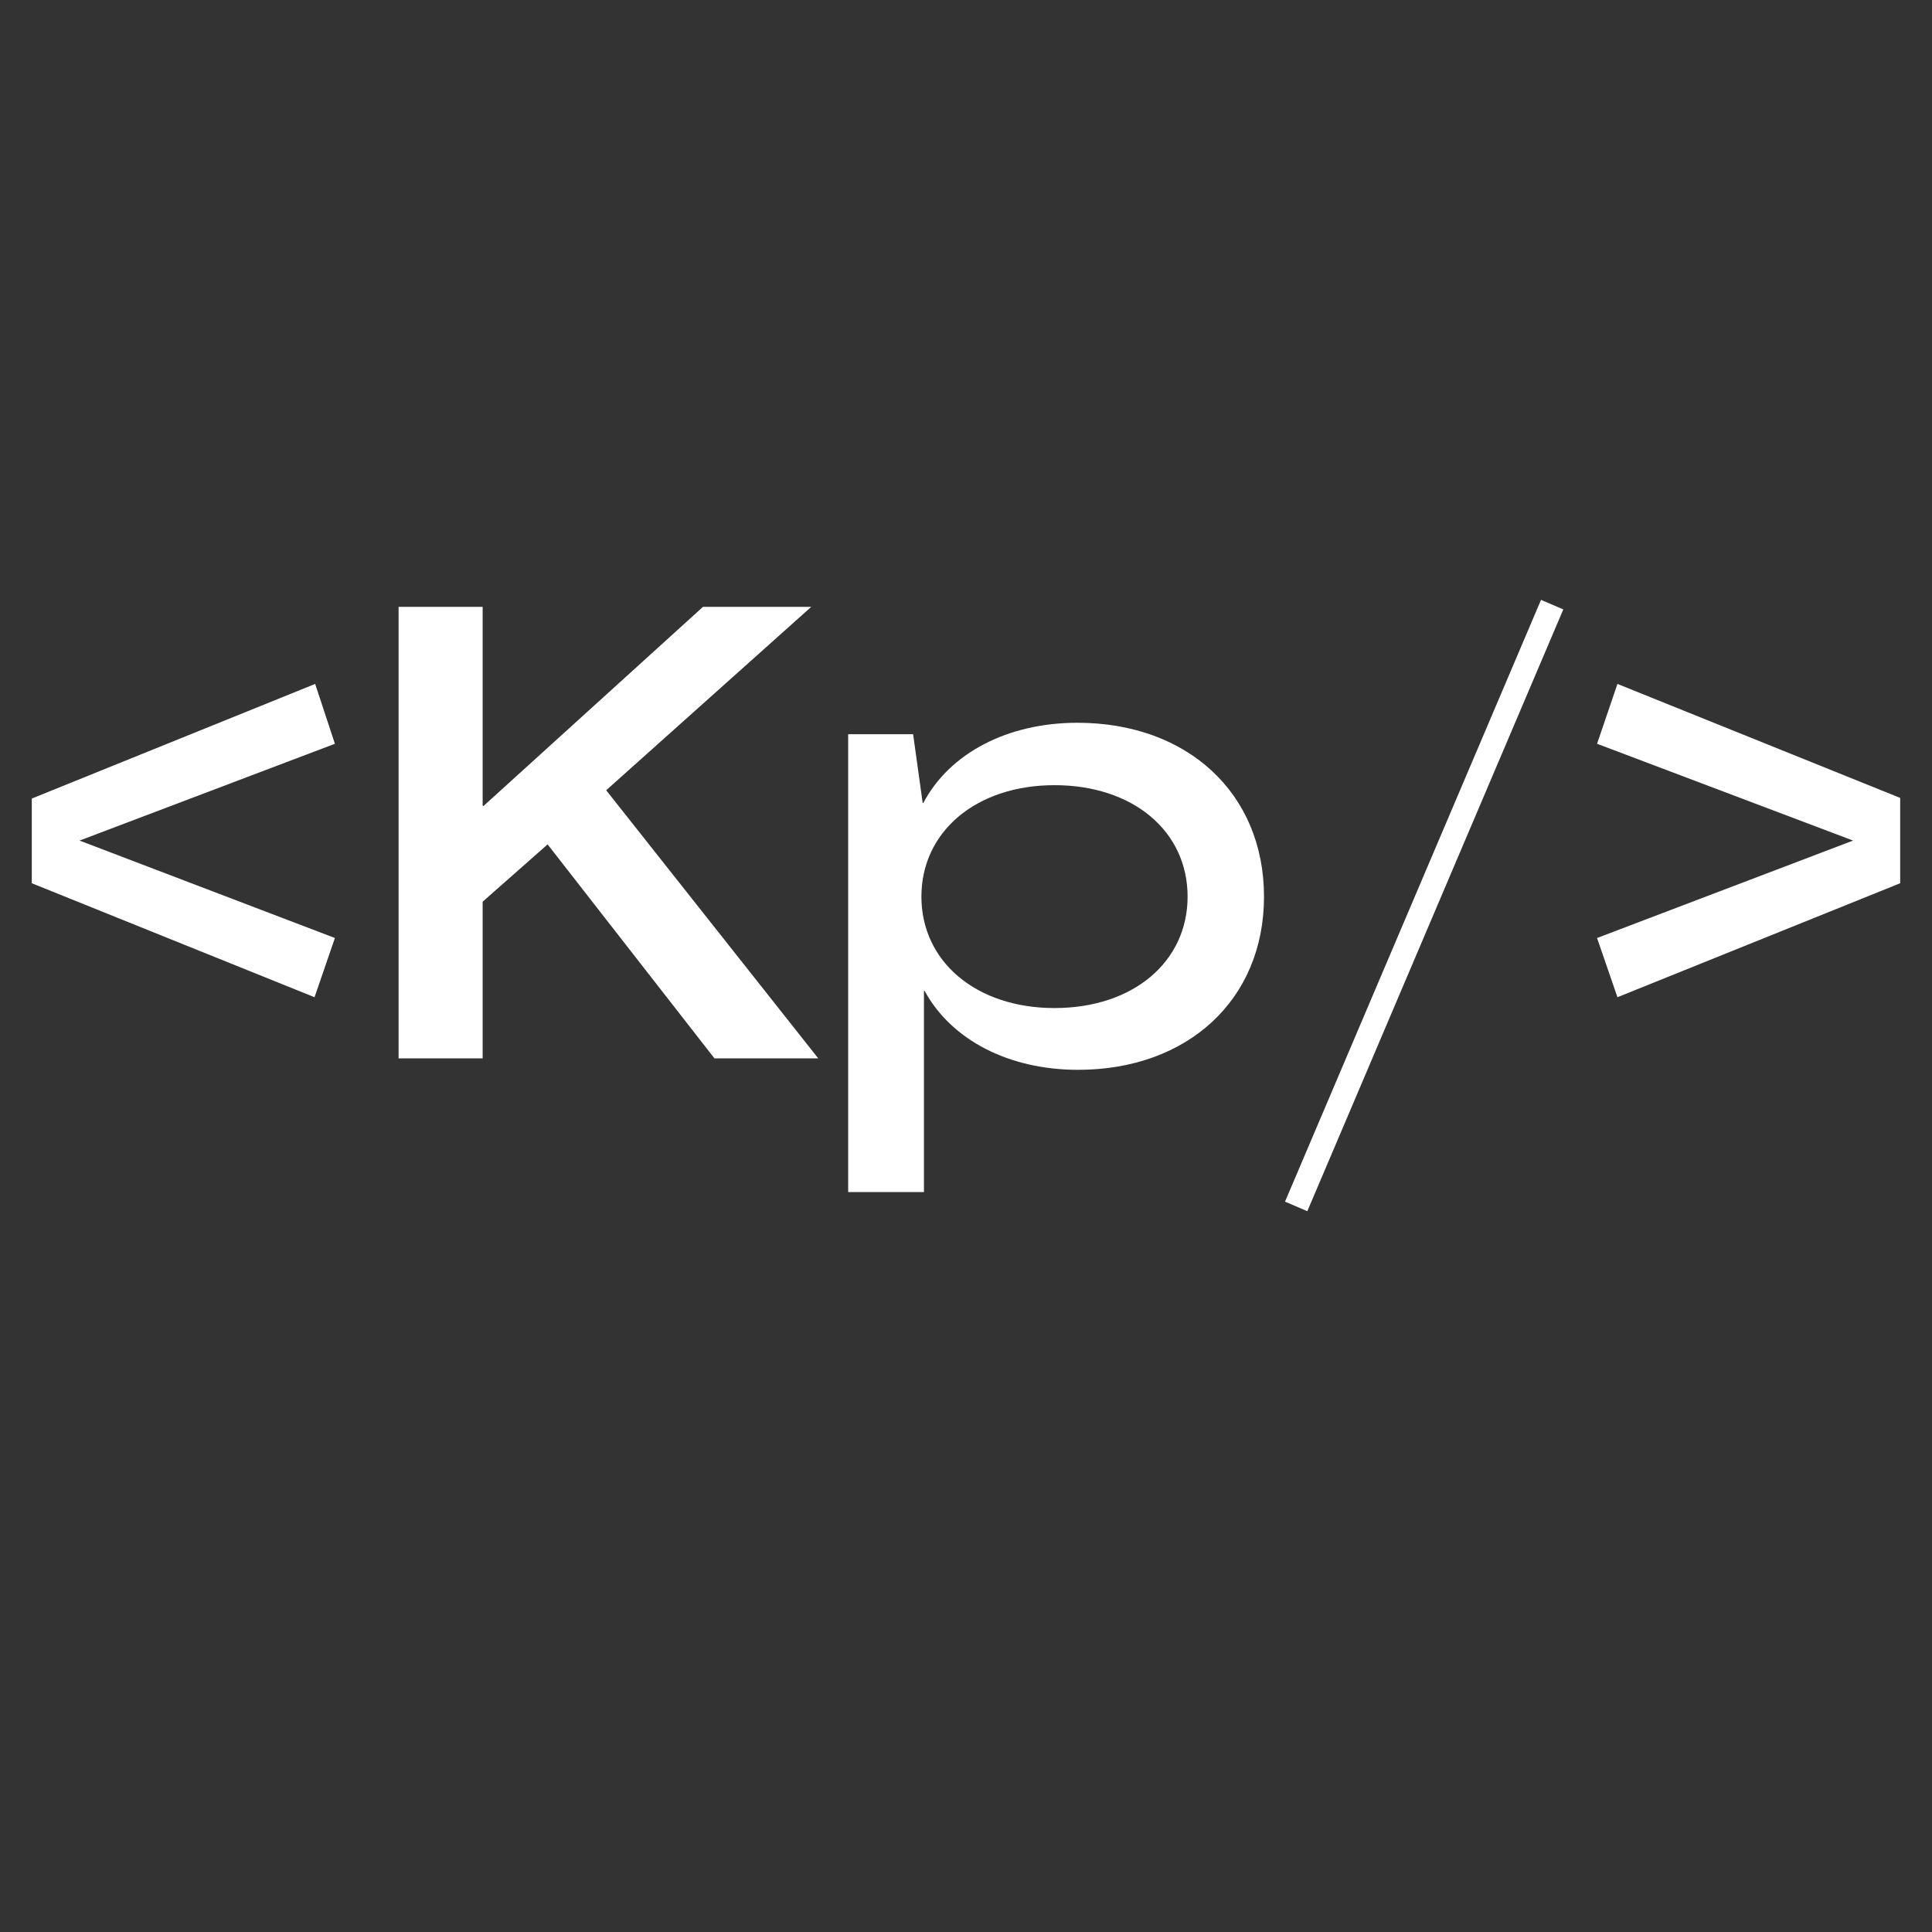 <svg xmlns="http://www.w3.org/2000/svg" xmlns:xlink="http://www.w3.org/1999/xlink" width="1080" zoomAndPan="magnify" viewBox="0 0 810 810" height="1080" preserveAspectRatio="xMidYMid meet" version="1.0"><rect x="0" y="0" width="810" height="810" fill="#333333" stroke="none"/><defs><g/></defs><g fill="#ffffff" fill-opacity="1"><g transform="translate(1.045, 443.723)"><g><path d="M 130.824 -25.629 L 139.367 -50.461 L 32.305 -91.309 L 139.367 -131.891 L 131.09 -156.988 L 12.281 -108.93 L 12.281 -73.422 Z M 130.824 -25.629 "/></g></g></g><g fill="#ffffff" fill-opacity="1"><g transform="translate(152.693, 443.723)"><g><path d="M 14.418 0 L 49.66 0 L 49.66 -65.68 L 76.891 -89.707 L 146.84 0 L 190.359 0 L 101.453 -112.402 L 187.422 -189.293 L 142.035 -189.293 L 49.926 -105.727 L 49.66 -105.992 L 49.66 -189.293 L 14.418 -189.293 Z M 14.418 0 "/></g></g></g><g fill="#ffffff" fill-opacity="1"><g transform="translate(344.12, 443.723)"><g><path d="M 11.48 56.066 L 43.25 56.066 L 43.25 -28.301 L 43.52 -28.301 C 54.73 -7.742 78.762 4.805 107.863 4.805 C 153.785 4.805 185.82 -24.562 185.82 -67.812 C 185.82 -111.066 153.785 -140.699 107.594 -140.699 C 78.227 -140.699 53.93 -127.887 42.984 -107.062 L 42.719 -107.062 L 38.711 -135.895 L 11.48 -135.895 Z M 97.984 -21.094 C 65.145 -21.094 42.184 -40.582 42.184 -67.812 C 42.184 -95.047 65.145 -114.535 97.984 -114.535 C 130.824 -114.535 153.785 -95.312 153.785 -67.812 C 153.785 -40.582 131.09 -21.094 97.984 -21.094 Z M 97.984 -21.094 "/></g></g></g><g fill="#ffffff" fill-opacity="1"><g transform="translate(537.15, 443.723)"><g><path d="M 10.945 64.078 L 118.273 -188.223 L 108.93 -192.23 L 1.602 60.07 Z M 10.945 64.078 "/></g></g></g><g fill="#ffffff" fill-opacity="1"><g transform="translate(657.293, 443.723)"><g><path d="M 20.824 -156.988 L 12.281 -131.891 L 119.609 -91.309 L 12.281 -50.461 L 20.824 -25.629 L 139.367 -73.422 L 139.367 -109.195 Z M 20.824 -156.988 "/></g></g></g></svg>